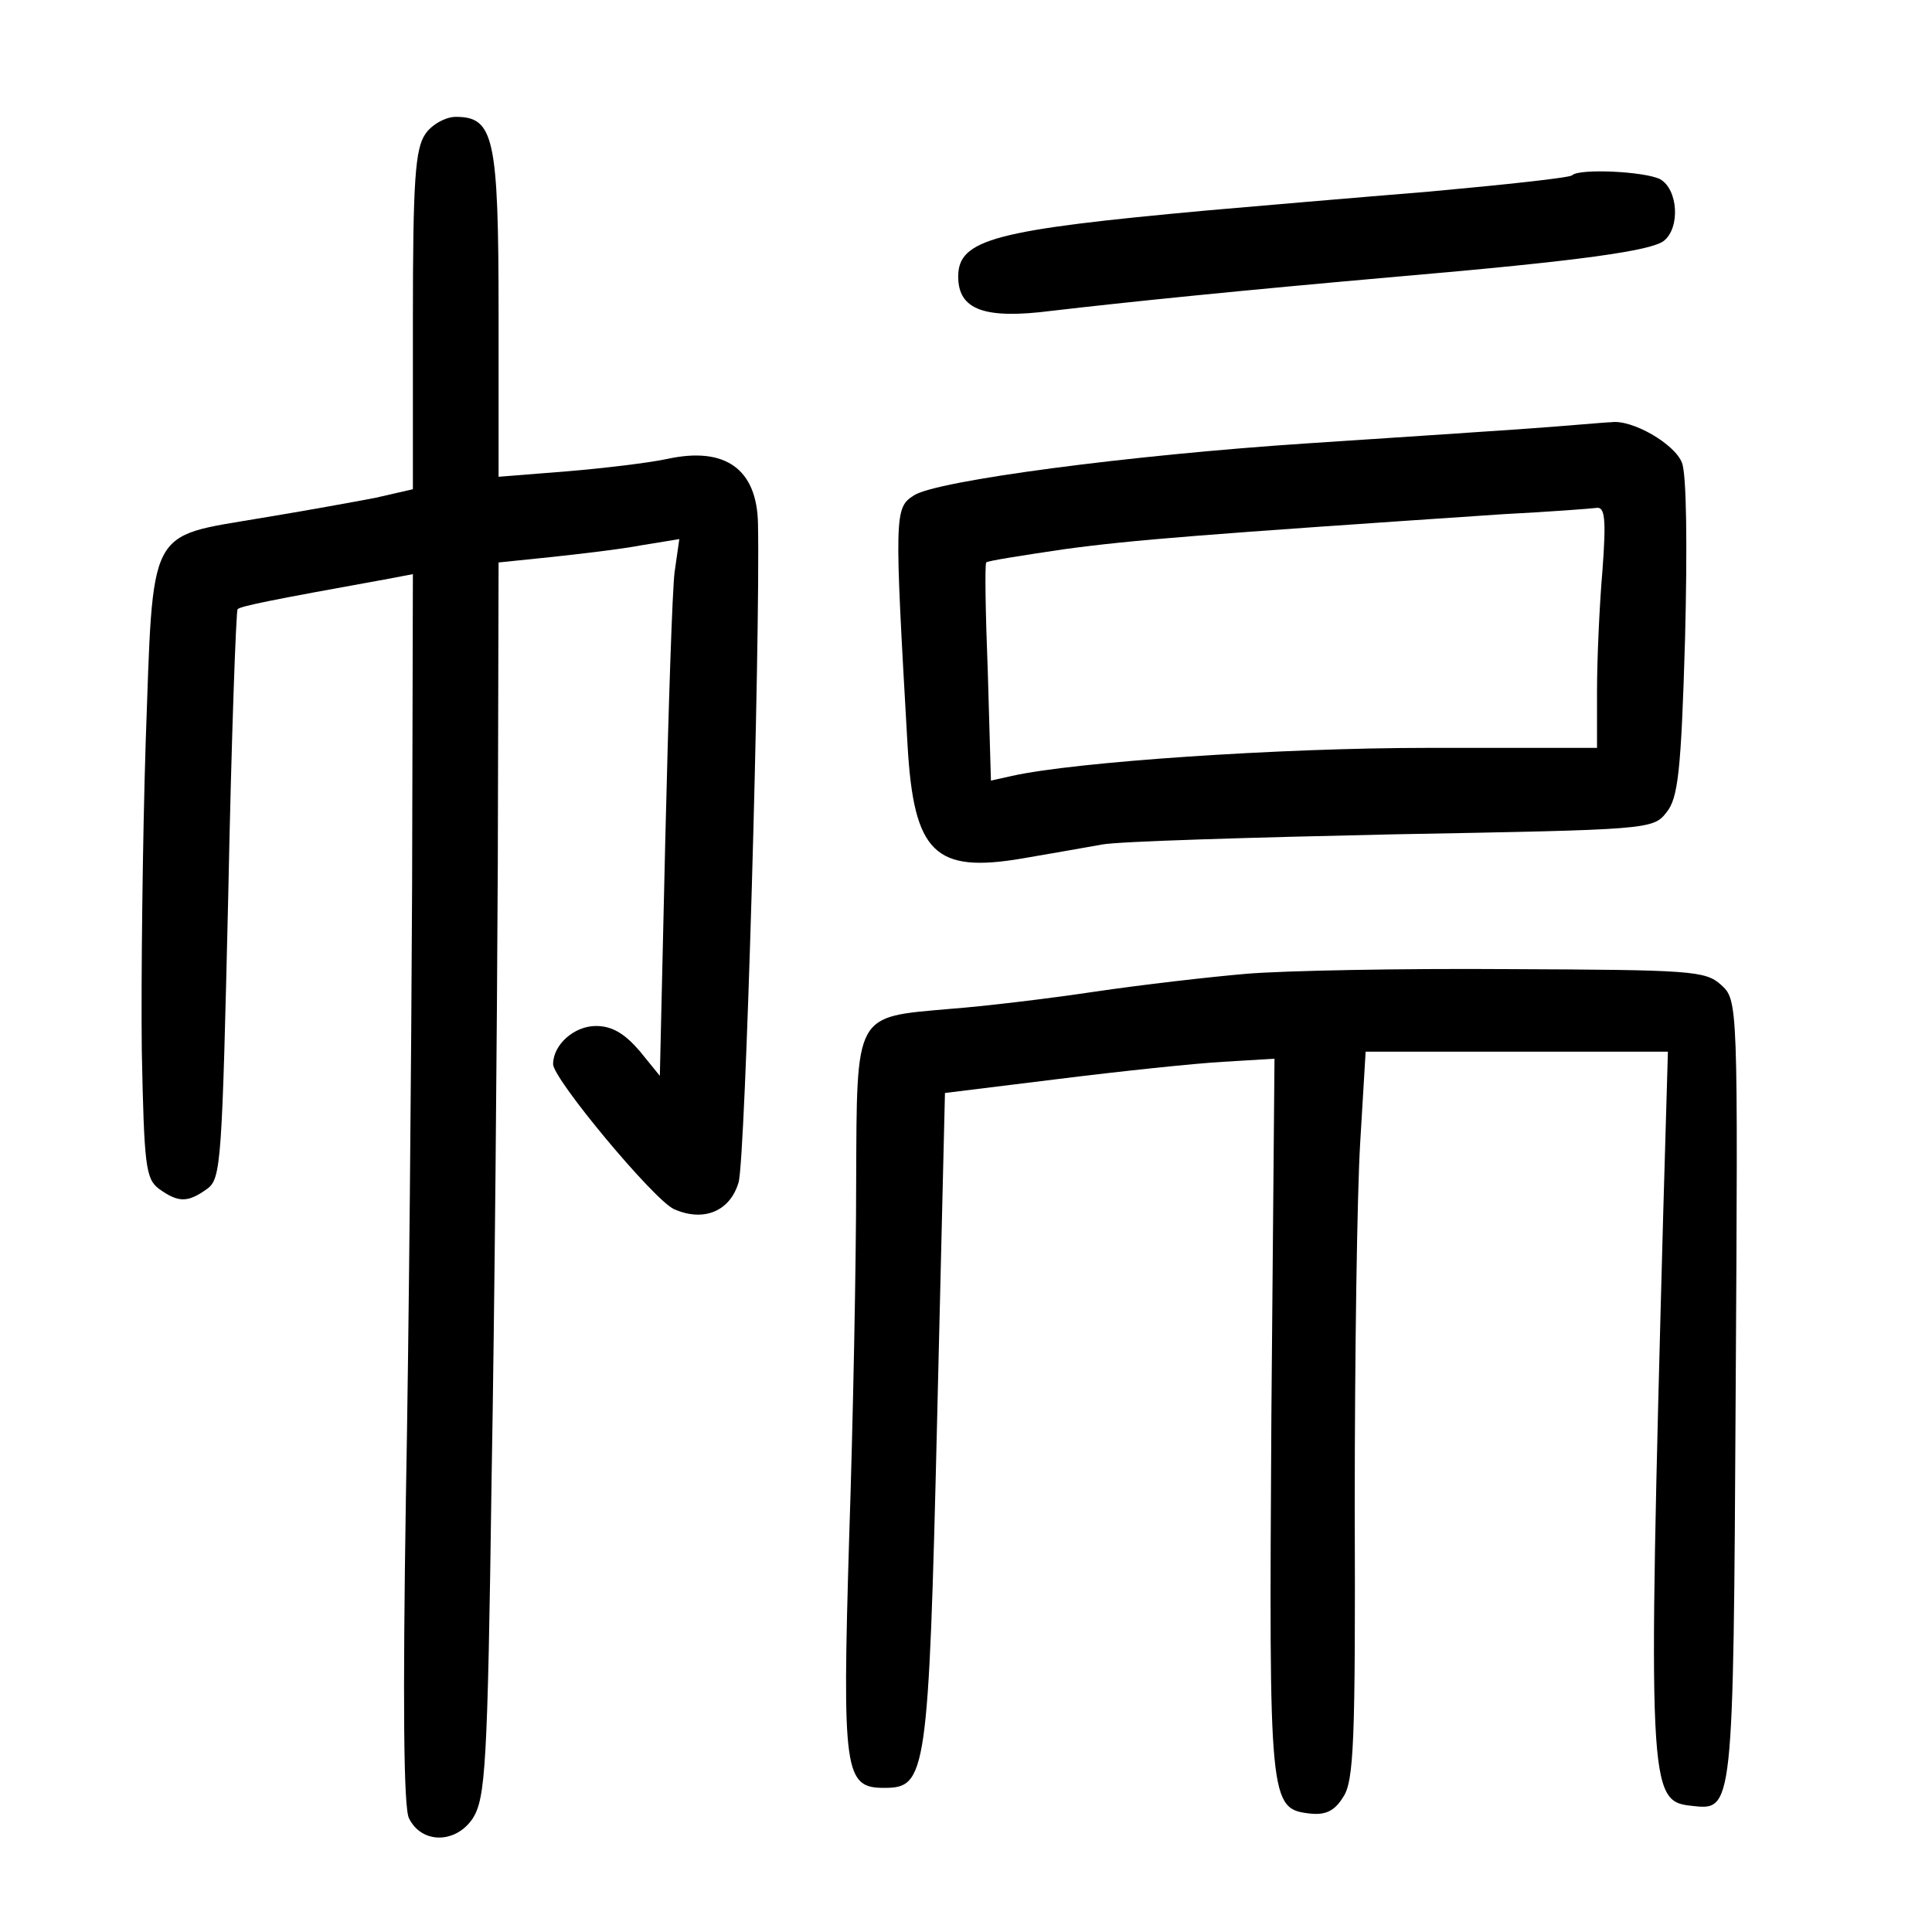 <?xml version="1.0" standalone="no"?>
<!DOCTYPE svg PUBLIC "-//W3C//DTD SVG 20010904//EN"
 "http://www.w3.org/TR/2001/REC-SVG-20010904/DTD/svg10.dtd">
<svg version="1.0" xmlns="http://www.w3.org/2000/svg"
 width="248pt" height="248pt" viewBox="0 0 248 248"
 preserveAspectRatio="xMidYMid meet">
<g transform="translate(0,248) scale(0.1,-0.1)"
fill="#000000" stroke="none">
<path d="M546 2308 c-13 -19 -16 -59 -16 -239 l0 -217 -48 -11 c-26 -5 -92
-17 -147 -26 -147 -25 -138 -8 -148 -288 -4 -127 -6 -305 -5 -395 3 -149 5
-165 22 -178 25 -18 37 -18 62 0 18 13 19 35 27 377 4 200 10 365 12 367 4 4
44 12 188 38 l37 7 -1 -399 c-1 -220 -4 -574 -8 -788 -4 -258 -3 -397 4 -410
16 -33 60 -33 82 0 16 26 19 65 24 434 4 223 7 579 8 792 l1 386 68 7 c37 4
89 10 115 15 l49 8 -6 -42 c-3 -22 -8 -177 -12 -344 l-7 -303 -26 32 c-19 22
-35 32 -56 32 -28 0 -55 -24 -55 -49 0 -19 129 -174 155 -186 38 -17 72 -3 83
34 9 27 28 696 25 845 -1 71 -42 100 -116 84 -23 -5 -81 -12 -129 -16 l-88 -7
0 209 c0 227 -6 253 -55 253 -13 0 -31 -10 -39 -22z"/>
<path d="M2018 2255 c-2 -3 -85 -12 -184 -21 -98 -8 -226 -19 -283 -24 -274
-25 -321 -37 -321 -85 0 -43 34 -55 120 -44 94 11 240 26 445 44 232 20 325
33 341 46 21 17 18 66 -5 79 -20 10 -104 14 -113 5z"/>
<path d="M1950 1929 c-58 -4 -179 -12 -270 -18 -229 -15 -479 -48 -507 -67
-25 -16 -25 -24 -8 -321 8 -138 35 -164 147 -145 35 6 81 14 103 18 22 4 190
9 373 13 327 6 334 6 351 28 15 18 19 52 24 223 3 117 2 212 -4 226 -9 24 -64
56 -91 52 -7 0 -60 -5 -118 -9z m107 -181 c-4 -46 -7 -116 -7 -155 l0 -73
-217 0 c-190 0 -454 -18 -534 -36 l-27 -6 -4 139 c-3 76 -4 139 -2 141 1 2 46
9 100 17 88 12 178 19 564 45 58 3 111 7 119 8 11 2 13 -13 8 -80z"/>
<path d="M1600 1230 c-47 -4 -134 -14 -195 -23 -60 -9 -144 -19 -185 -22 -124
-11 -120 -3 -121 -223 0 -103 -4 -308 -9 -457 -9 -301 -6 -320 45 -320 54 0
57 15 68 475 l10 417 146 18 c80 10 175 20 211 22 l66 4 -4 -458 c-3 -498 -3
-505 50 -511 19 -2 31 3 42 21 14 20 16 72 15 373 0 192 3 402 7 467 l7 117
194 0 194 0 -6 -207 c-20 -740 -19 -755 36 -761 54 -6 54 -11 57 533 3 501 3
501 -19 521 -20 18 -39 19 -273 20 -138 1 -289 -2 -336 -6z"/>
</g>
</svg>

